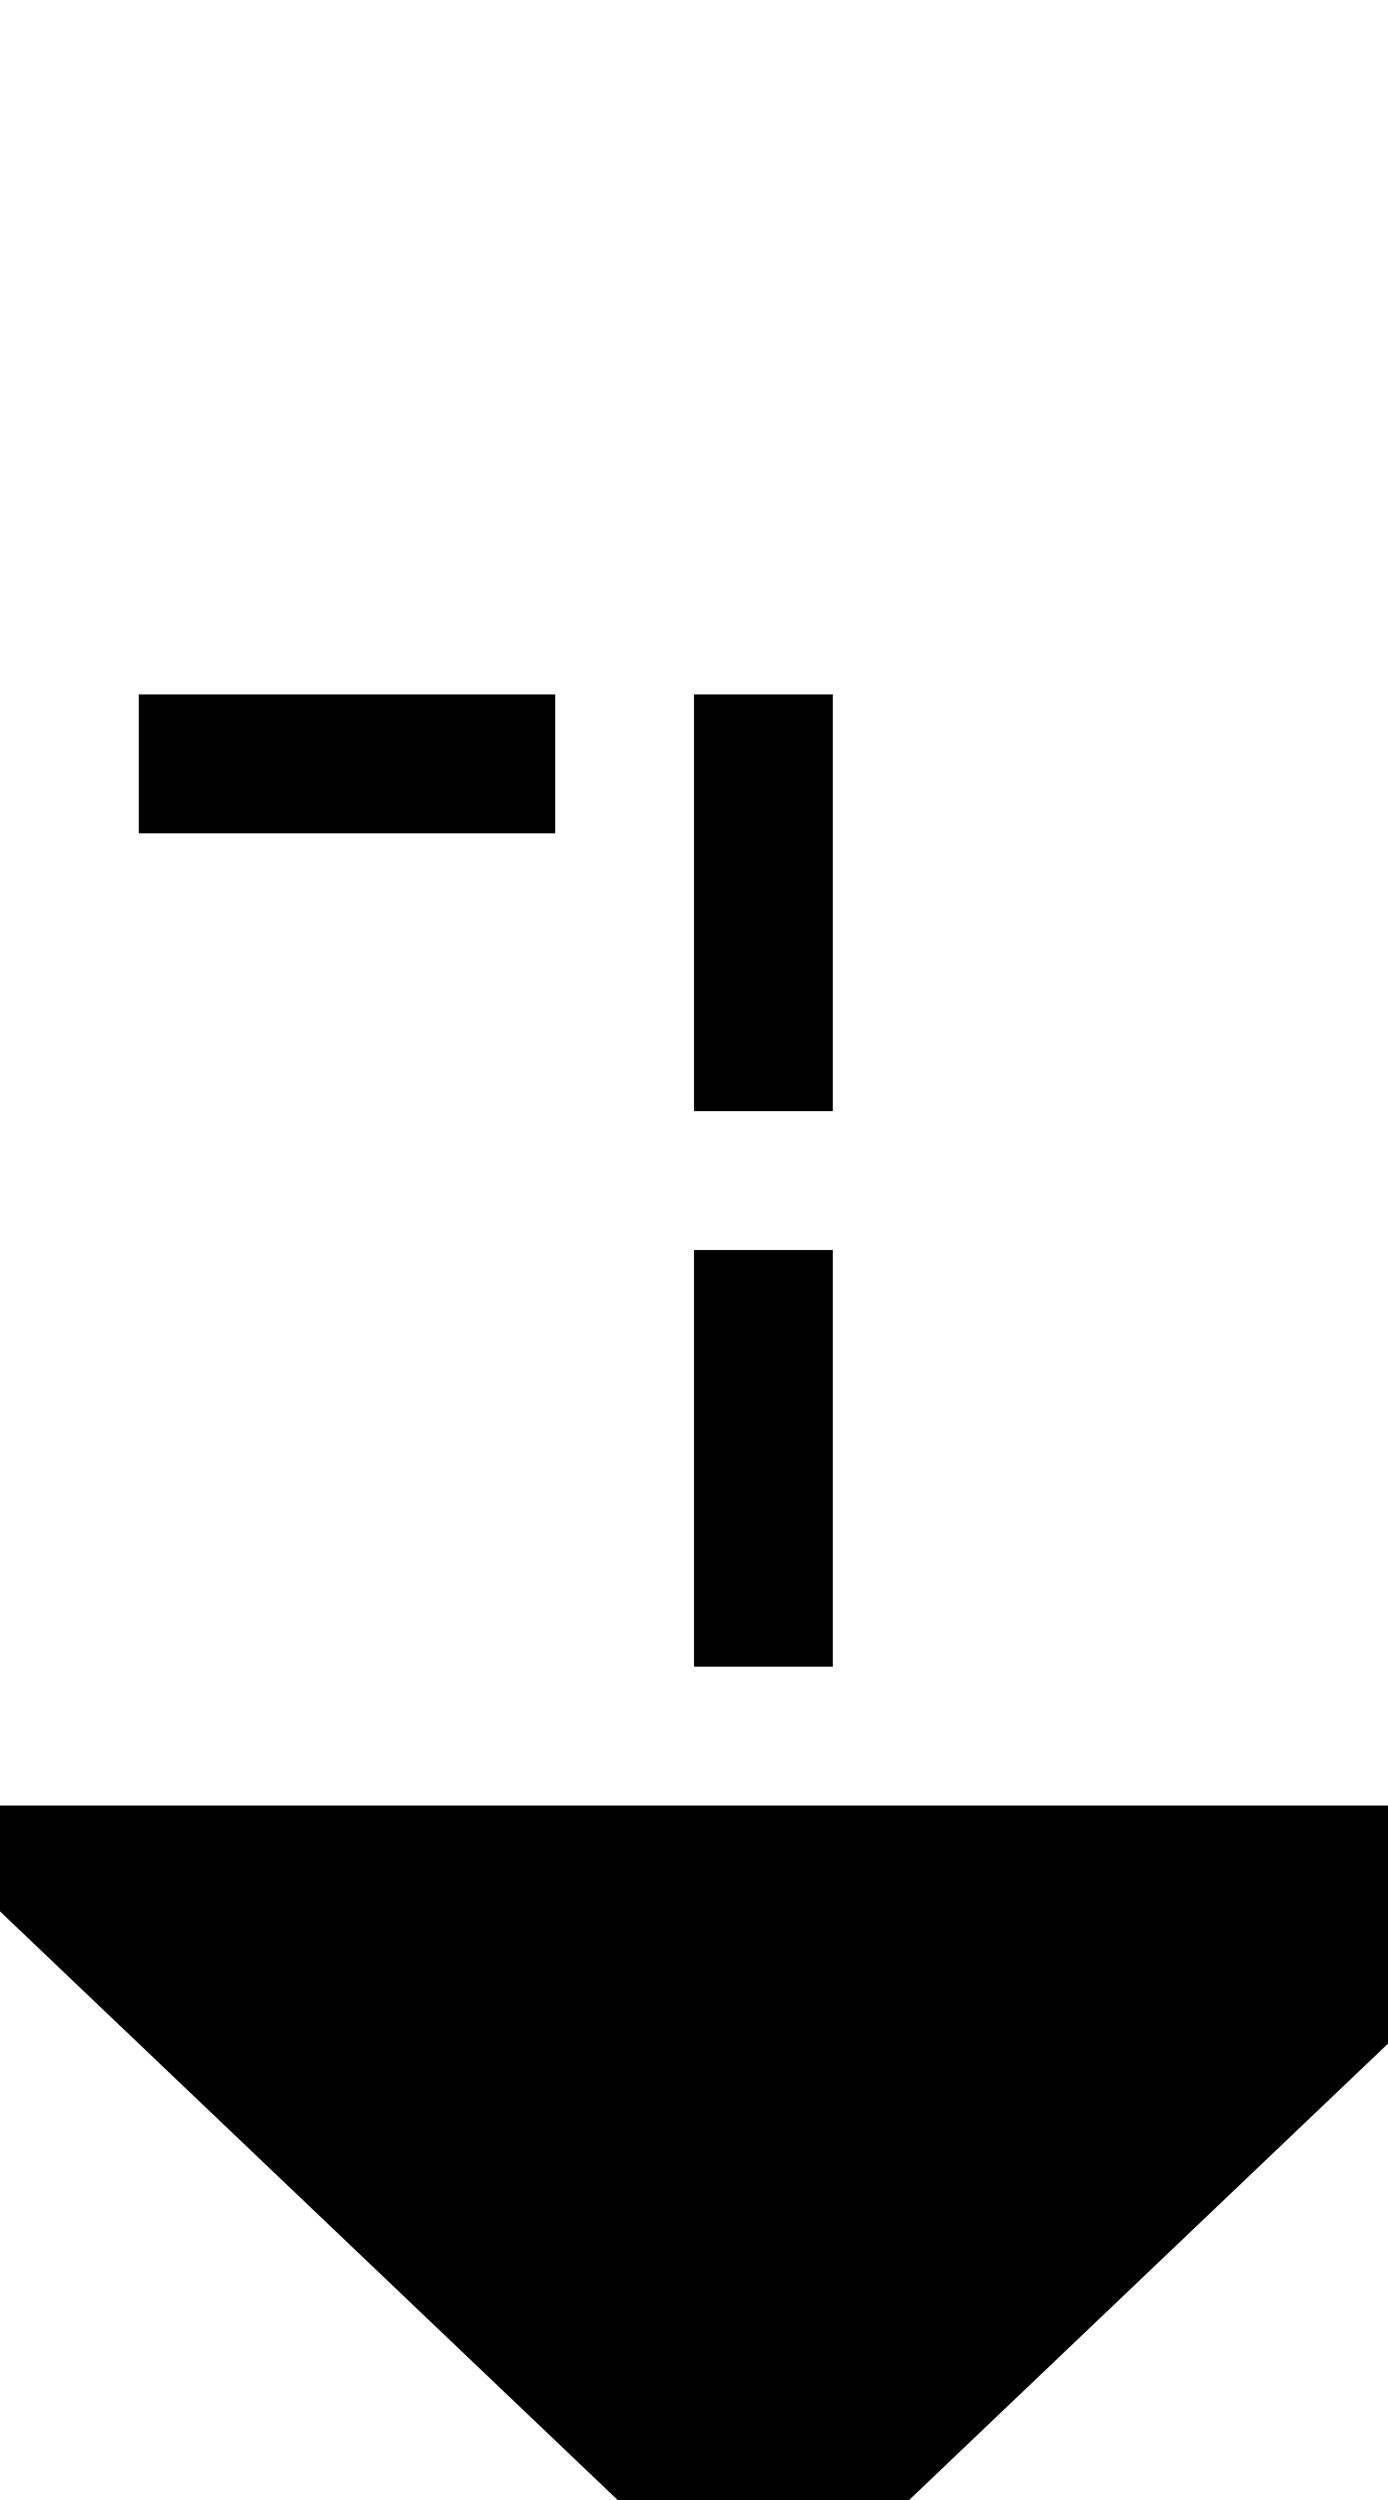 ﻿<?xml version="1.0" encoding="utf-8"?>
<svg version="1.1" xmlns:xlink="http://www.w3.org/1999/xlink" width="10px" height="18px" preserveAspectRatio="xMidYMin meet" viewBox="2034 1635  8 18" xmlns="http://www.w3.org/2000/svg">
  <path d="M 1722.5 1628  L 1722.5 1640.5  L 2038.5 1640.5  L 2038.5 1649  " stroke-width="1" stroke-dasharray="3,1" stroke="#000000" fill="none" />
  <path d="M 2032.2 1648  L 2038.5 1654  L 2044.8 1648  L 2032.2 1648  Z " fill-rule="nonzero" fill="#000000" stroke="none" />
</svg>